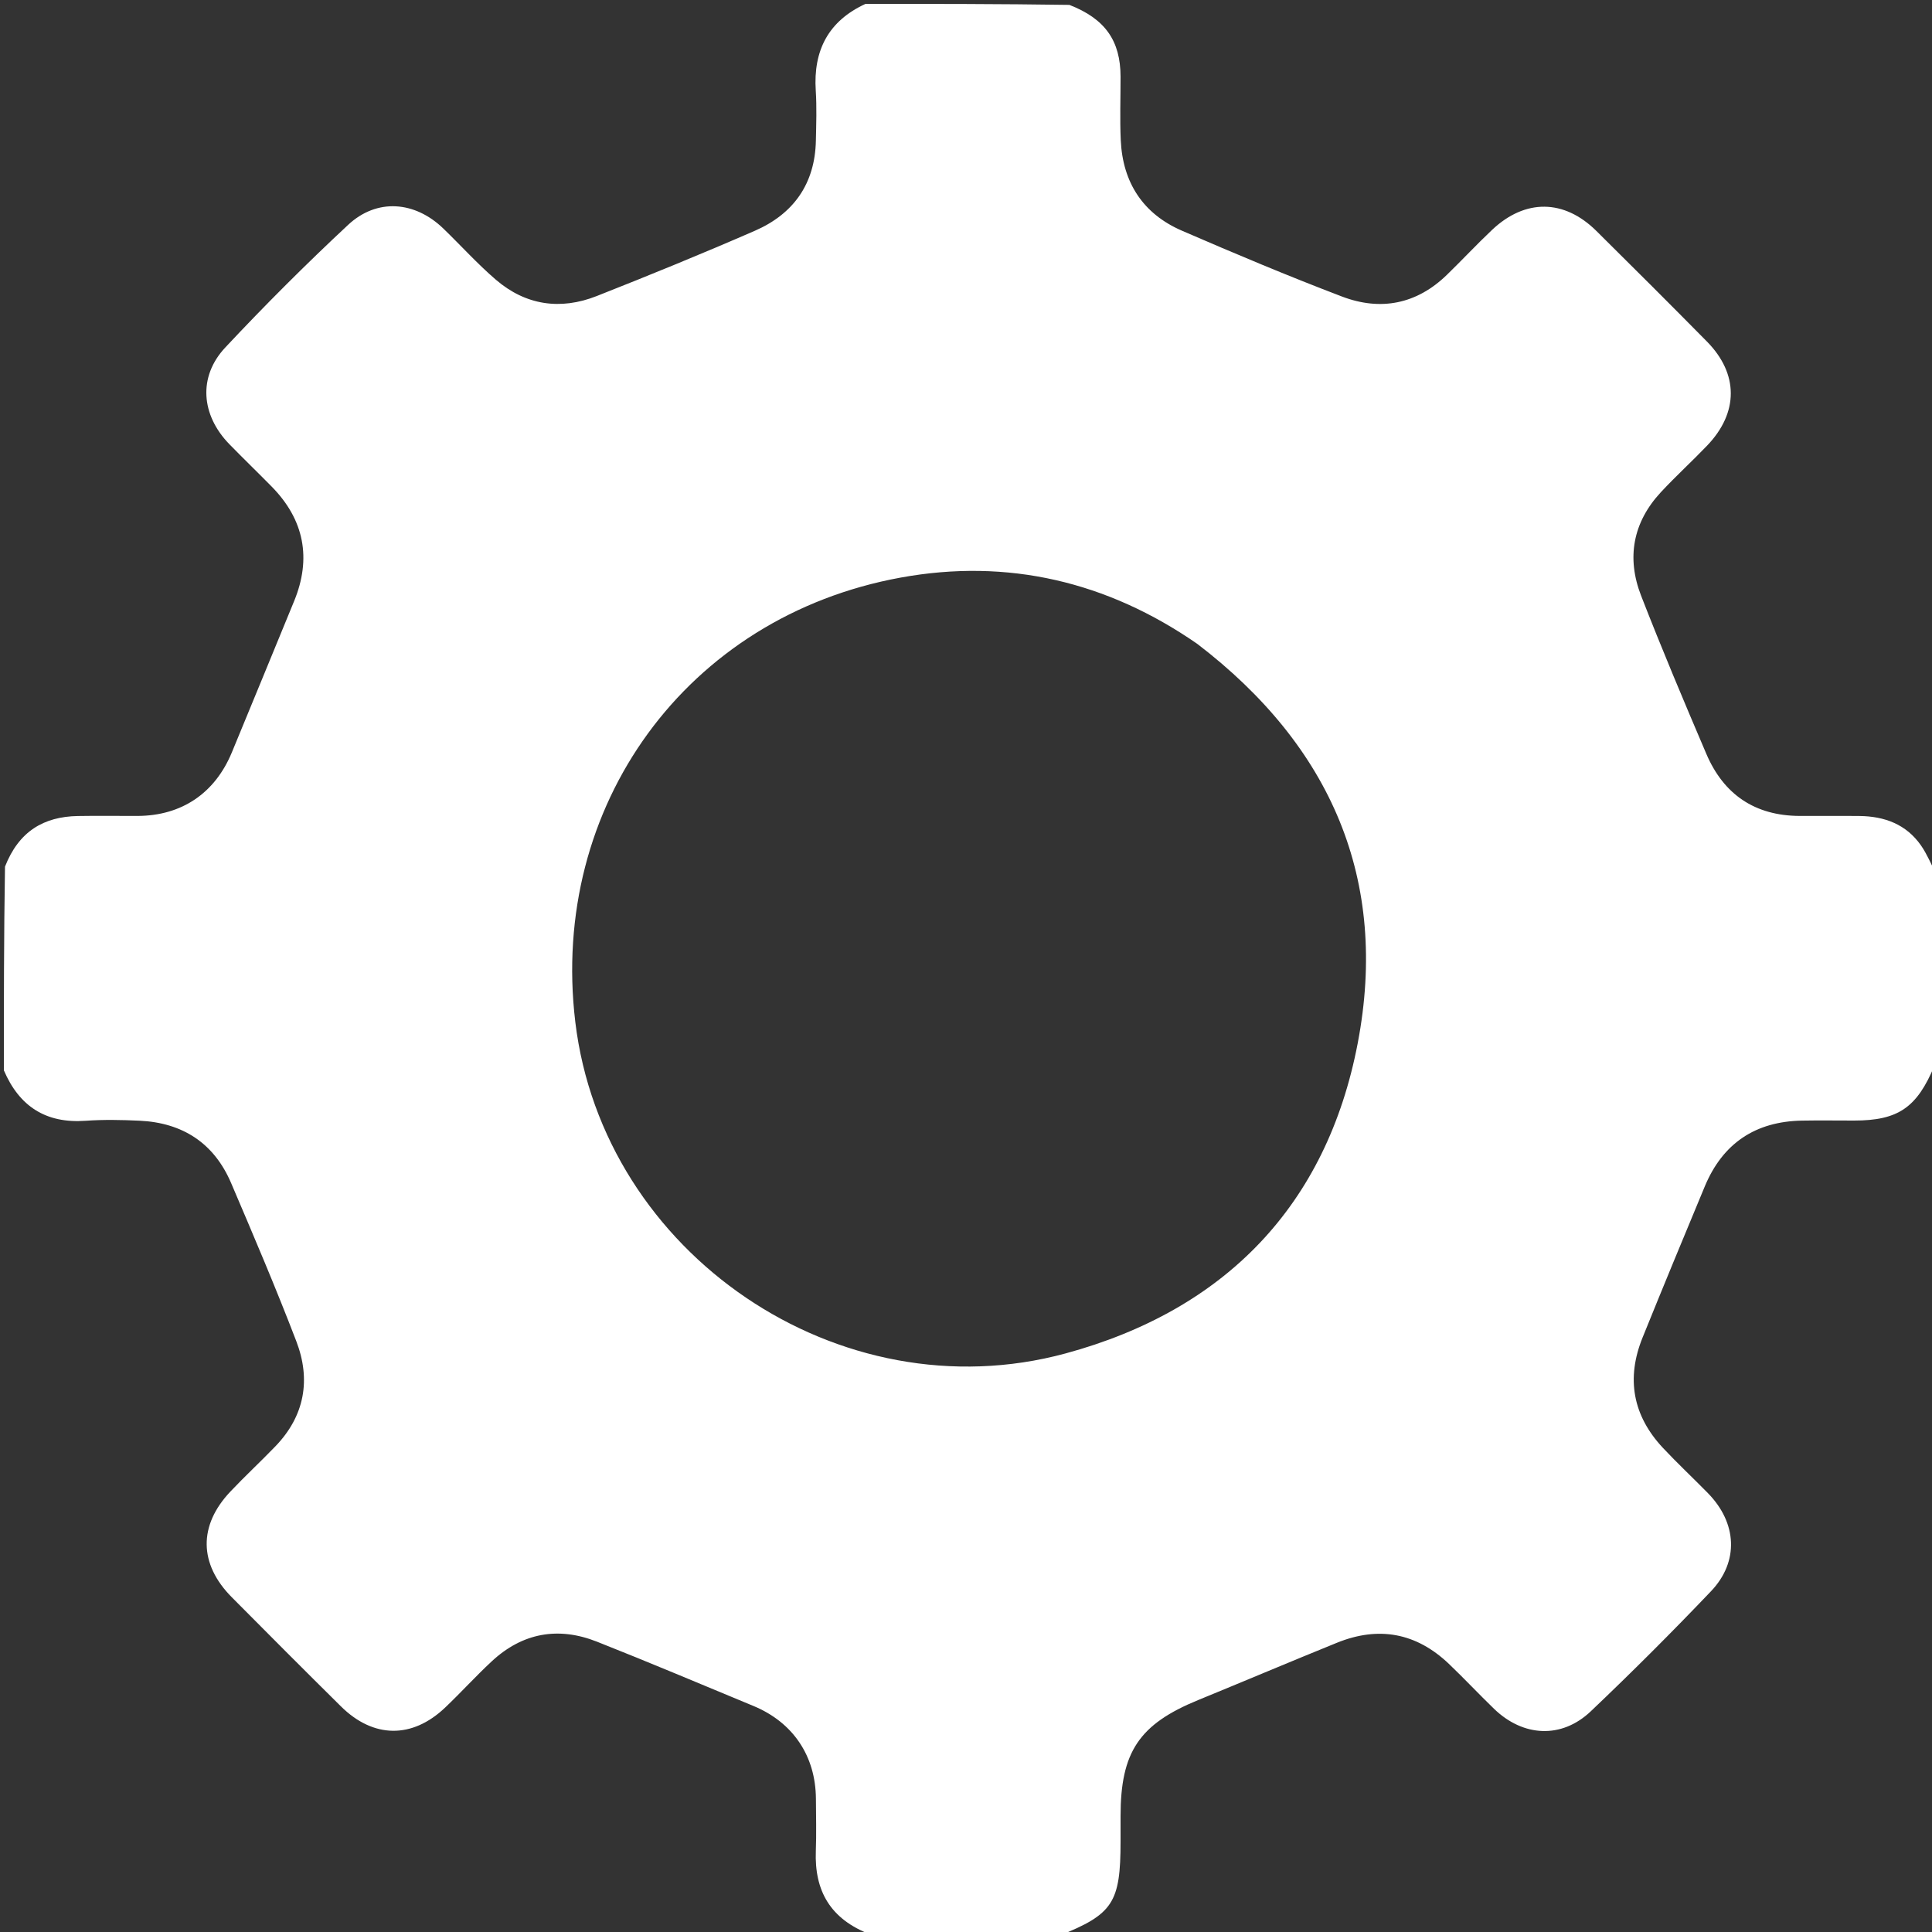 <svg version="1.1" id="Layer_1" xmlns="http://www.w3.org/2000/svg" xmlns:xlink="http://www.w3.org/1999/xlink" x="0px" y="0px"
	 width="100%" viewBox="0 0 500 500" enable-background="new 0 0 500 500" xml:space="preserve">
<rect x="0" y="0" width="500" height="500" fill="#333333" stroke="none"/>
<path fill="#FFFFFF" opacity="1" stroke="none" 
	d="
M224,1 
	C241.354,1 258.708,1 276.756,1.266 
	C286.054,4.88 289.978,10.592 289.999,19.822 
	C290.01,25.317 289.797,30.821 290.052,36.303 
	C290.562,47.251 295.807,55.337 305.879,59.701 
	C319.576,65.636 333.35,71.427 347.296,76.741 
	C357.271,80.542 366.613,78.749 374.457,71.125 
	C378.397,67.296 382.151,63.273 386.141,59.499 
	C394.696,51.408 404.786,51.503 413.13,59.757 
	C422.717,69.242 432.263,78.77 441.734,88.37 
	C449.979,96.727 449.982,106.778 441.804,115.32 
	C437.89,119.408 433.692,123.228 429.841,127.372 
	C422.581,135.187 420.906,144.372 424.715,154.167 
	C430.065,167.925 435.799,181.538 441.602,195.113 
	C446.088,205.606 454.156,211.103 465.706,211.163 
	C470.867,211.189 476.029,211.126 481.19,211.178 
	C487.684,211.244 493.327,213.308 497.161,218.816 
	C498.702,221.029 499.736,223.595 501,226 
	C501,226.444 501,226.889 500.654,227.915 
	C500.224,242.784 500.129,257.07 500.095,271.356 
	C500.093,271.903 500.685,272.452 501,273 
	C501,273.75 501,274.5 500.659,275.73 
	C496.12,286.688 491.202,289.999 479.839,290 
	C475.341,290 470.842,289.932 466.345,290.013 
	C454.285,290.232 445.838,295.897 441.195,307.045 
	C435.775,320.062 430.382,333.092 425.094,346.163 
	C420.81,356.754 422.553,366.372 430.379,374.727 
	C434.135,378.737 438.16,382.494 442.007,386.421 
	C449.546,394.119 450.123,404.136 442.798,411.82 
	C432.688,422.426 422.311,432.795 411.69,442.888 
	C404.151,450.052 394.201,449.531 386.655,442.237 
	C382.702,438.417 378.944,434.395 374.966,430.603 
	C366.517,422.551 356.771,420.779 345.998,425.147 
	C334.006,430.008 322.09,435.056 310.116,439.962 
	C294.818,446.229 290,453.384 290,470.026 
	C290,472.192 290,474.358 290,476.523 
	C290,492.424 288.054,495.402 274,501 
	C273.556,501 273.111,501 272.064,500.675 
	C257.506,500.24 243.551,500.118 229.595,500.06 
	C229.065,500.058 228.532,500.673 228,501 
	C227.25,501 226.5,501 225.293,500.655 
	C214.883,496.687 210.753,489.363 211.136,479.038 
	C211.302,474.548 211.185,470.046 211.159,465.55 
	C211.095,454.471 205.258,445.756 194.997,441.505 
	C181.508,435.916 168.057,430.229 154.48,424.86 
	C144.469,420.902 135.209,422.565 127.254,429.958 
	C123.109,433.81 119.301,438.022 115.198,441.921 
	C106.67,450.027 96.645,449.922 88.248,441.622 
	C78.774,432.257 69.369,422.82 59.984,413.364 
	C51.454,404.768 51.314,394.785 59.635,386.003 
	C63.413,382.015 67.448,378.272 71.263,374.317 
	C78.866,366.433 80.501,357.069 76.688,347.119 
	C71.409,333.341 65.615,319.756 59.819,306.184 
	C55.41,295.857 47.28,290.562 36.127,290.039 
	C31.474,289.821 26.783,289.725 22.144,290.057 
	C11.855,290.793 4.983,286.315 1,277 
	C1,259.646 1,242.292 1.293,224.284 
	C4.868,215.152 11.313,211.341 20.144,211.184 
	C25.303,211.093 30.466,211.186 35.627,211.163 
	C46.97,211.113 55.599,205.334 59.997,194.737 
	C65.402,181.715 70.721,168.658 76.097,155.624 
	C80.673,144.532 78.75,134.513 70.312,125.929 
	C66.694,122.249 62.978,118.666 59.374,114.972 
	C52.025,107.436 51.212,97.498 58.305,89.927 
	C68.539,79.001 79.153,68.396 90.101,58.188 
	C97.55,51.243 107.379,52.034 114.744,59.155 
	C119.29,63.55 123.543,68.278 128.329,72.389 
	C136.055,79.025 145.041,80.322 154.431,76.618 
	C168.163,71.203 181.835,65.616 195.365,59.72 
	C205.353,55.367 210.911,47.573 211.148,36.428 
	C211.241,32.101 211.396,27.756 211.117,23.446 
	C210.445,13.042 214.386,5.429 224,1 
M309.842,166.625 
	C286.564,150.5 260.774,144.417 233.041,149.487 
	C177.687,159.606 142.187,208.575 148.886,264.476 
	C156.078,324.494 217.218,366.162 275.77,350.265 
	C317.065,339.054 343.358,311.921 351.376,269.988 
	C359.438,227.826 344.601,193.193 309.842,166.625 
z"/>
<path fill="#FFFFFF" opacity="1" stroke="none" 
	d="
M501,272.531 
	C500.685,272.452 500.093,271.903 500.095,271.356 
	C500.129,257.07 500.224,242.784 500.654,228.249 
	C501,242.688 501,257.375 501,272.531 
z"/>
<path fill="#FFFFFF" opacity="1" stroke="none" 
	d="
M228.469,501 
	C228.532,500.673 229.065,500.058 229.595,500.06 
	C243.551,500.118 257.506,500.24 271.731,500.675 
	C257.646,501 243.292,501 228.469,501 
z"/>
</svg>